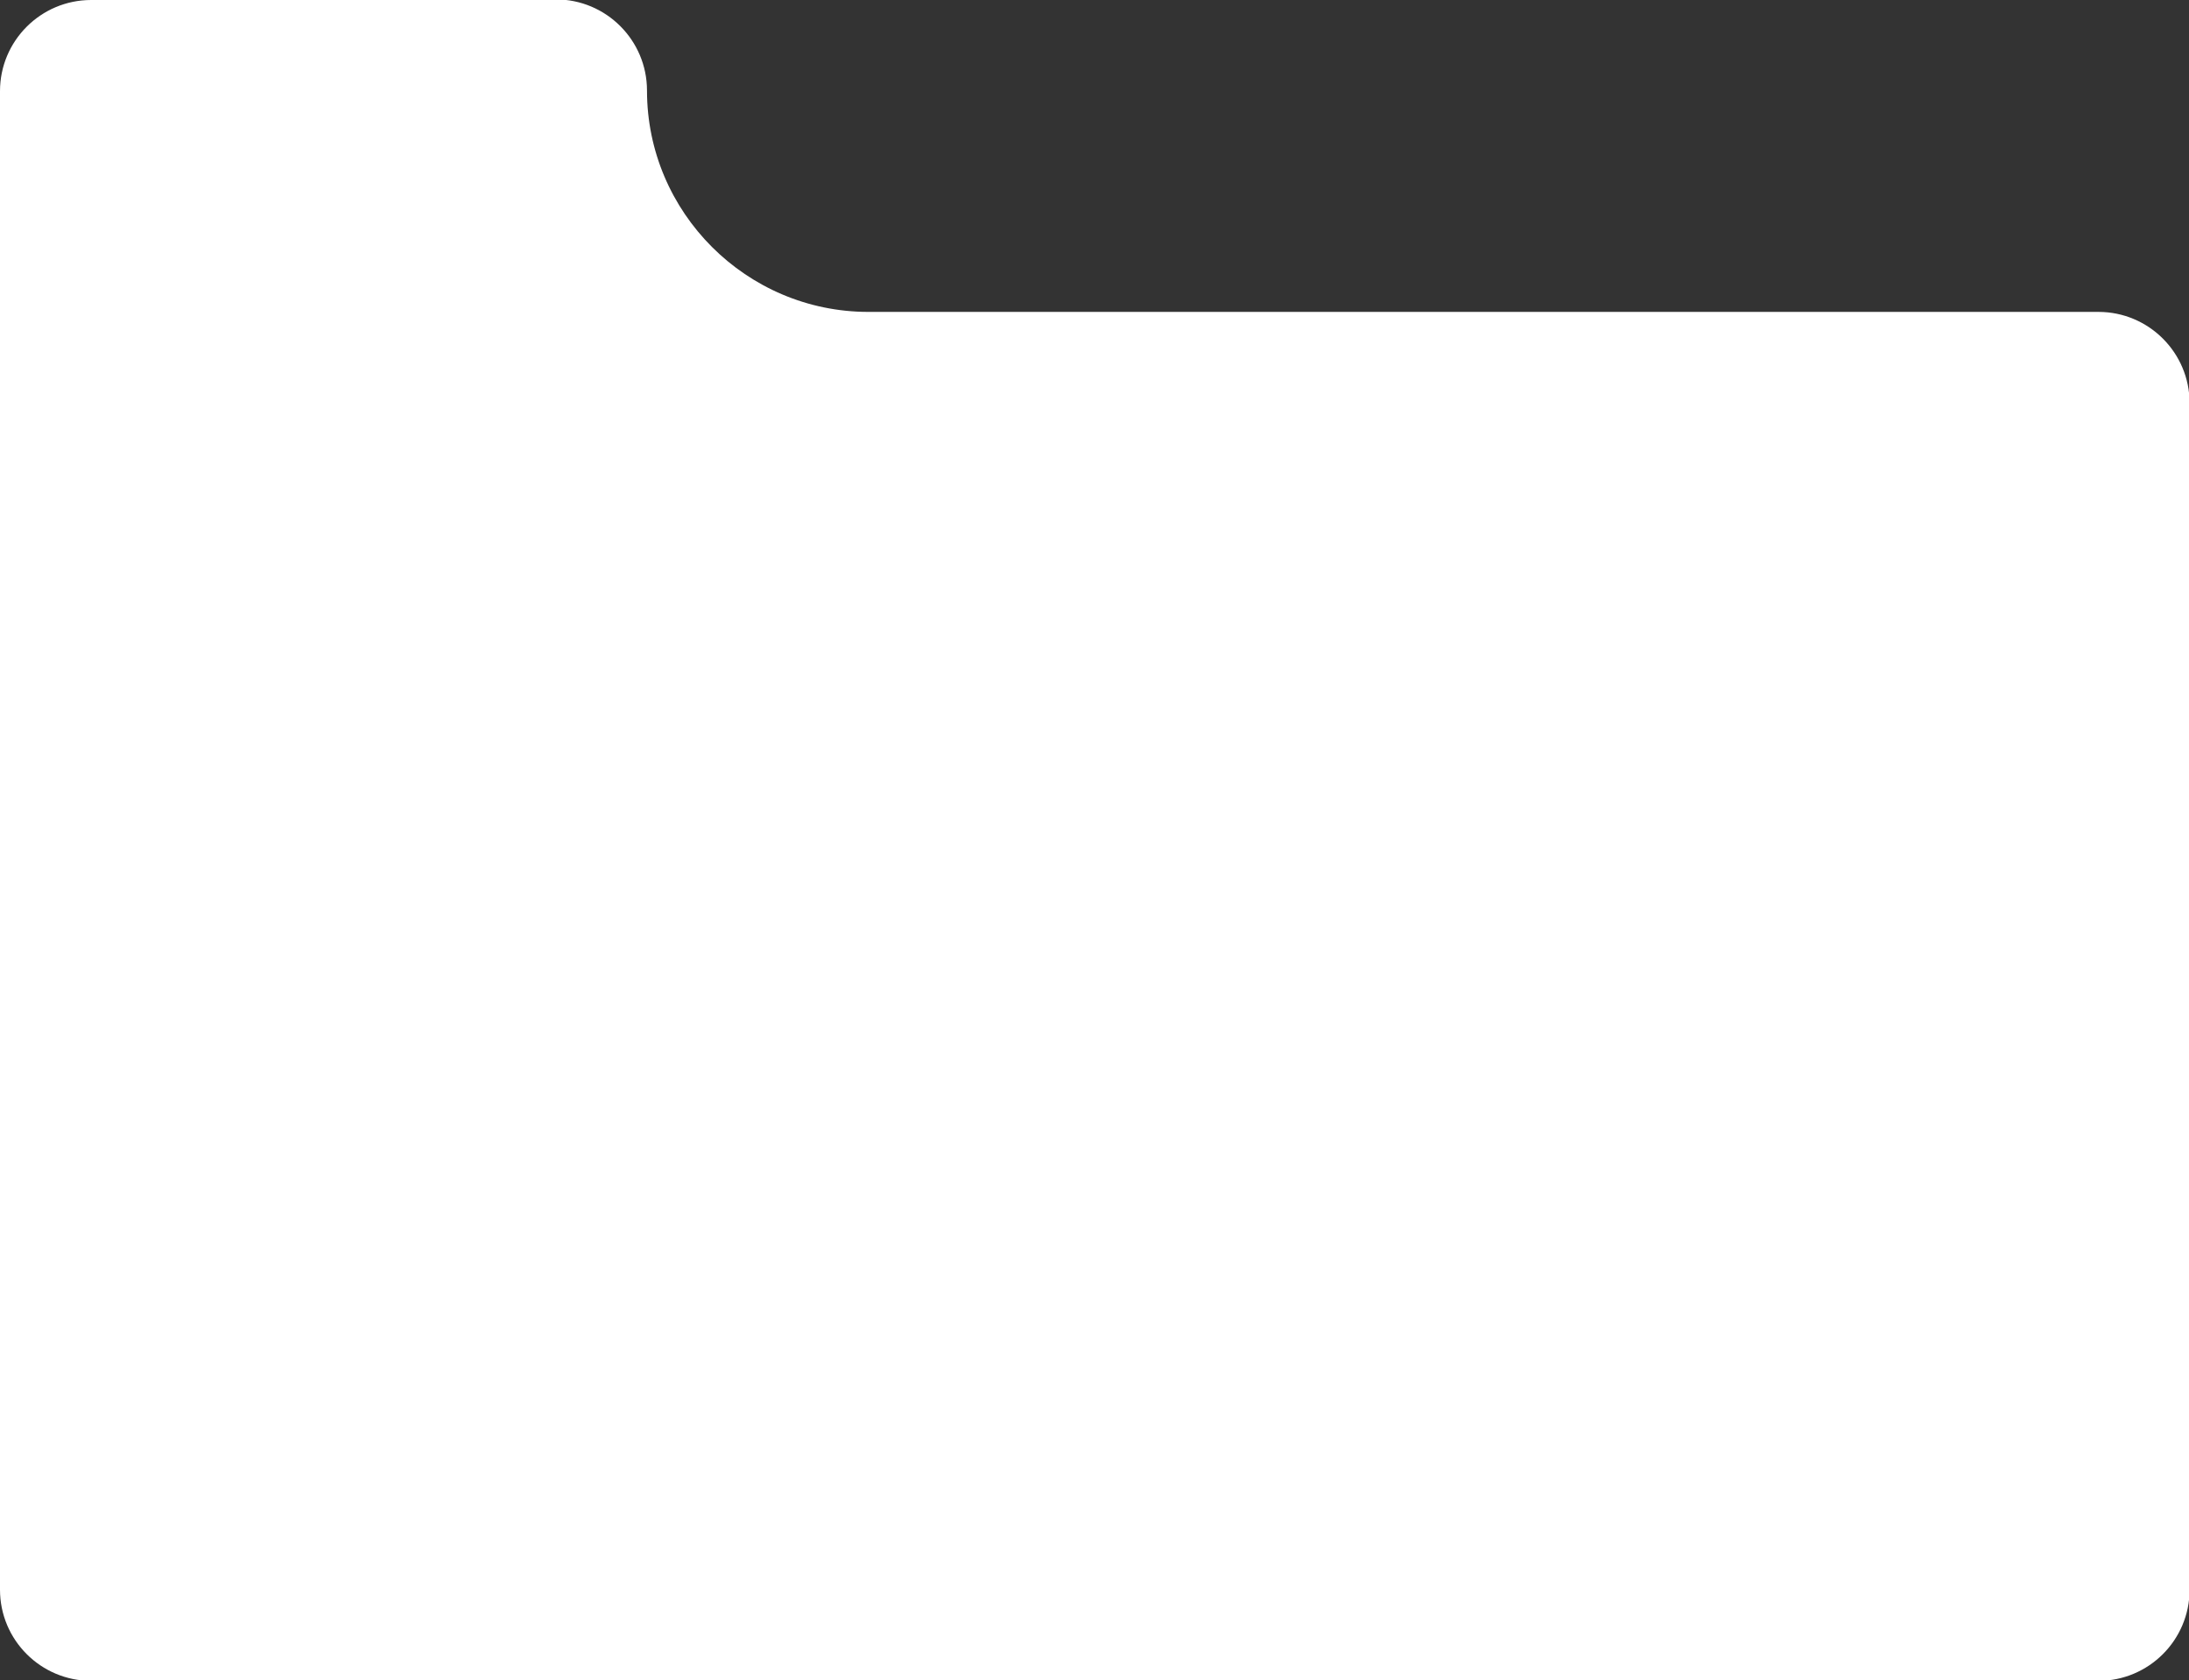 <?xml version="1.0" encoding="utf-8"?>
<!-- Generator: Adobe Illustrator 27.9.1, SVG Export Plug-In . SVG Version: 6.00 Build 0)  -->
<svg version="1.1" id="Layer_1" xmlns="http://www.w3.org/2000/svg" xmlns:xlink="http://www.w3.org/1999/xlink" x="0px" y="0px"
	 viewBox="0 0 369.8 283.9" style="enable-background:new 0 0 369.8 283.9;" xml:space="preserve">
<rect x="0" y="0" width="369.8" height="283.9" fill="#333333" stroke="none"/>
<path style="fill:#FFFFFF;" d="M15.4,0C6.9,0,0,6.9,0,15.4v253.2c0,8.5,6.9,15.4,15.4,15.4h339.1c8.5,0,15.4-6.9,15.4-15.4V68.1
	c0-8.5-6.9-15.4-15.4-15.4H146.7c-20.6,0-37.4-16.8-37.4-37.4c0-8.5-6.9-15.4-15.4-15.4H15.4z"/>
</svg>
